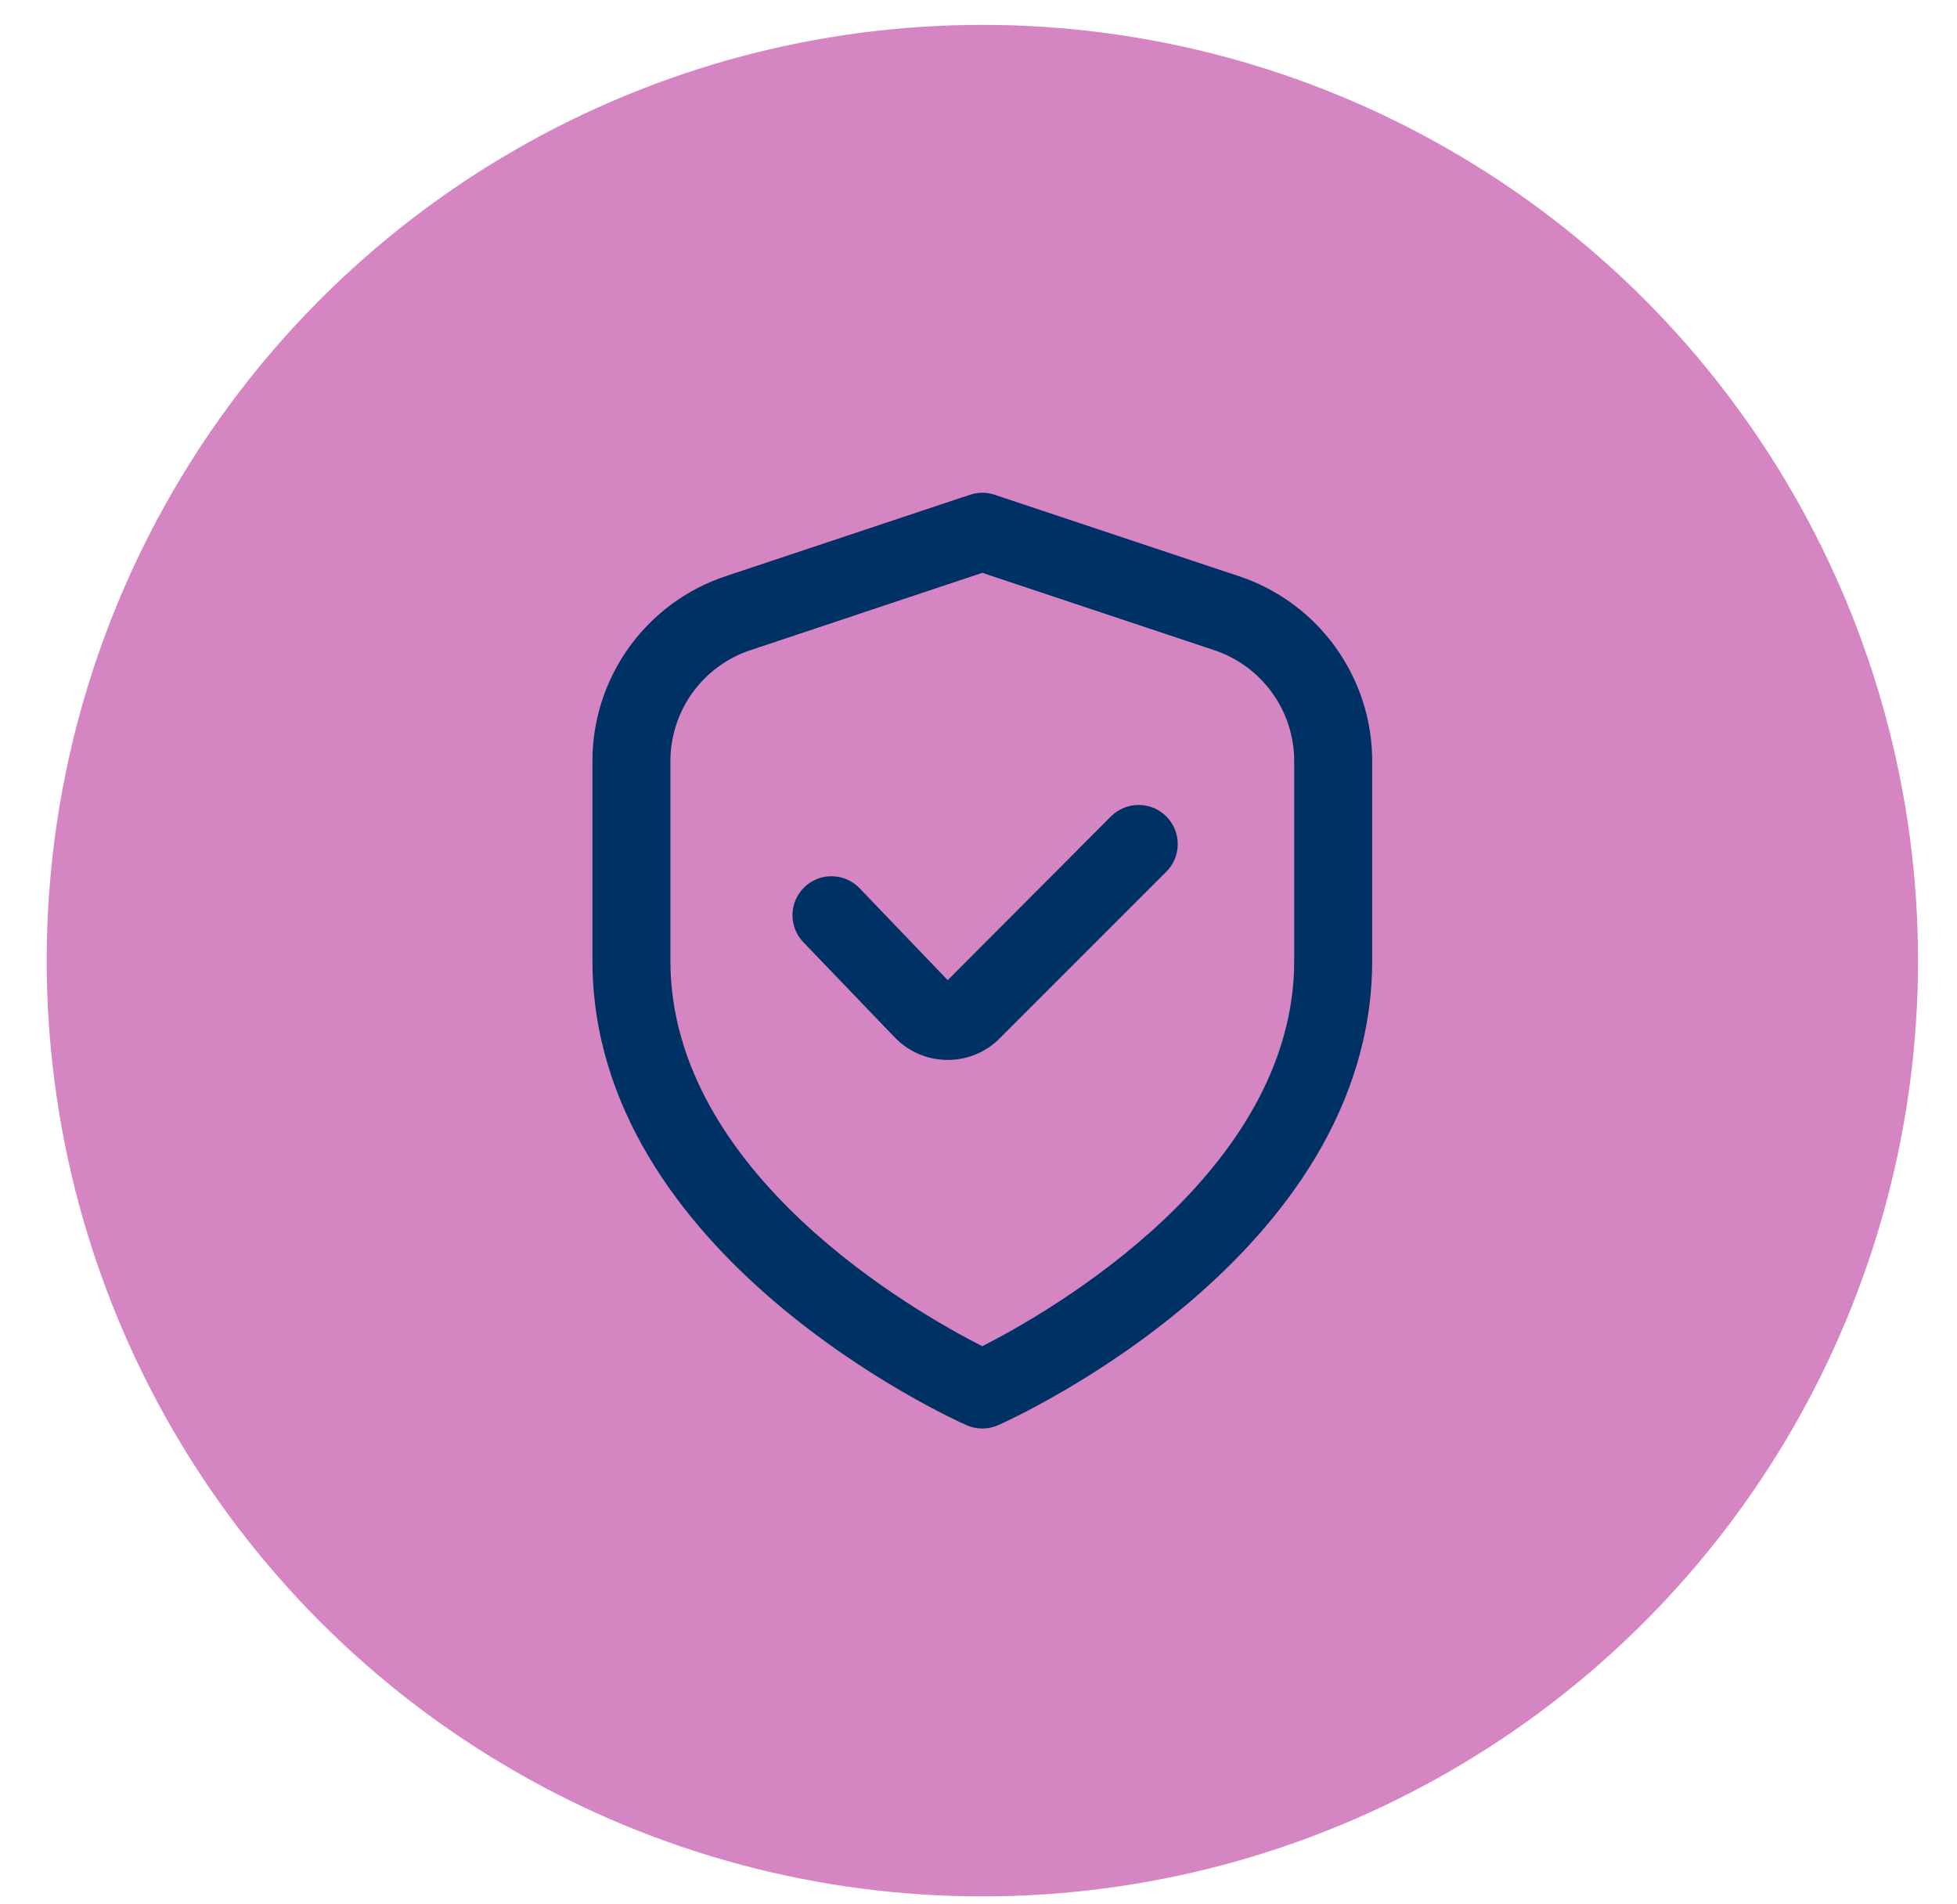 <svg width="37" height="36" viewBox="0 0 37 36" fill="none" xmlns="http://www.w3.org/2000/svg">
<circle cx="18.573" cy="18.16" r="17.69" fill="#D685C3"/>
<path d="M23.423 10.892L18.805 9.353C18.654 9.302 18.49 9.302 18.339 9.353L13.721 10.892C12.987 11.136 12.348 11.605 11.896 12.233C11.444 12.861 11.2 13.615 11.201 14.388V18.16C11.201 23.735 17.983 26.814 18.273 26.942C18.367 26.984 18.469 27.005 18.572 27.005C18.675 27.005 18.777 26.984 18.871 26.942C19.162 26.814 25.943 23.735 25.943 18.16V14.388C25.944 13.615 25.701 12.861 25.248 12.233C24.796 11.605 24.157 11.136 23.423 10.892ZM24.469 18.16C24.469 22.181 19.811 24.818 18.572 25.449C17.332 24.82 12.675 22.191 12.675 18.16V14.388C12.675 13.924 12.822 13.472 13.093 13.095C13.364 12.719 13.748 12.437 14.188 12.291L18.572 10.829L22.956 12.291C23.397 12.437 23.78 12.719 24.051 13.095C24.323 13.472 24.469 13.924 24.469 14.388V18.16Z" fill="#003165"/>
<path d="M21.005 15.433L17.918 18.529L16.264 16.804C16.197 16.731 16.117 16.673 16.028 16.632C15.938 16.59 15.842 16.568 15.743 16.565C15.645 16.561 15.547 16.578 15.456 16.613C15.364 16.649 15.28 16.702 15.209 16.77C15.138 16.838 15.082 16.92 15.043 17.01C15.004 17.101 14.983 17.198 14.983 17.296C14.982 17.395 15.001 17.492 15.039 17.583C15.076 17.674 15.132 17.756 15.202 17.826L16.901 19.595C17.028 19.731 17.181 19.841 17.352 19.917C17.522 19.993 17.706 20.034 17.893 20.037H17.917C18.1 20.037 18.281 20.002 18.45 19.932C18.619 19.862 18.772 19.759 18.901 19.629L22.05 16.48C22.119 16.412 22.173 16.33 22.211 16.24C22.248 16.151 22.267 16.055 22.267 15.957C22.267 15.86 22.248 15.764 22.211 15.674C22.174 15.584 22.12 15.503 22.051 15.434C21.983 15.365 21.901 15.311 21.811 15.273C21.722 15.236 21.625 15.217 21.528 15.217C21.431 15.217 21.335 15.236 21.245 15.273C21.155 15.31 21.074 15.364 21.005 15.433Z" fill="#003165"/>
</svg>
